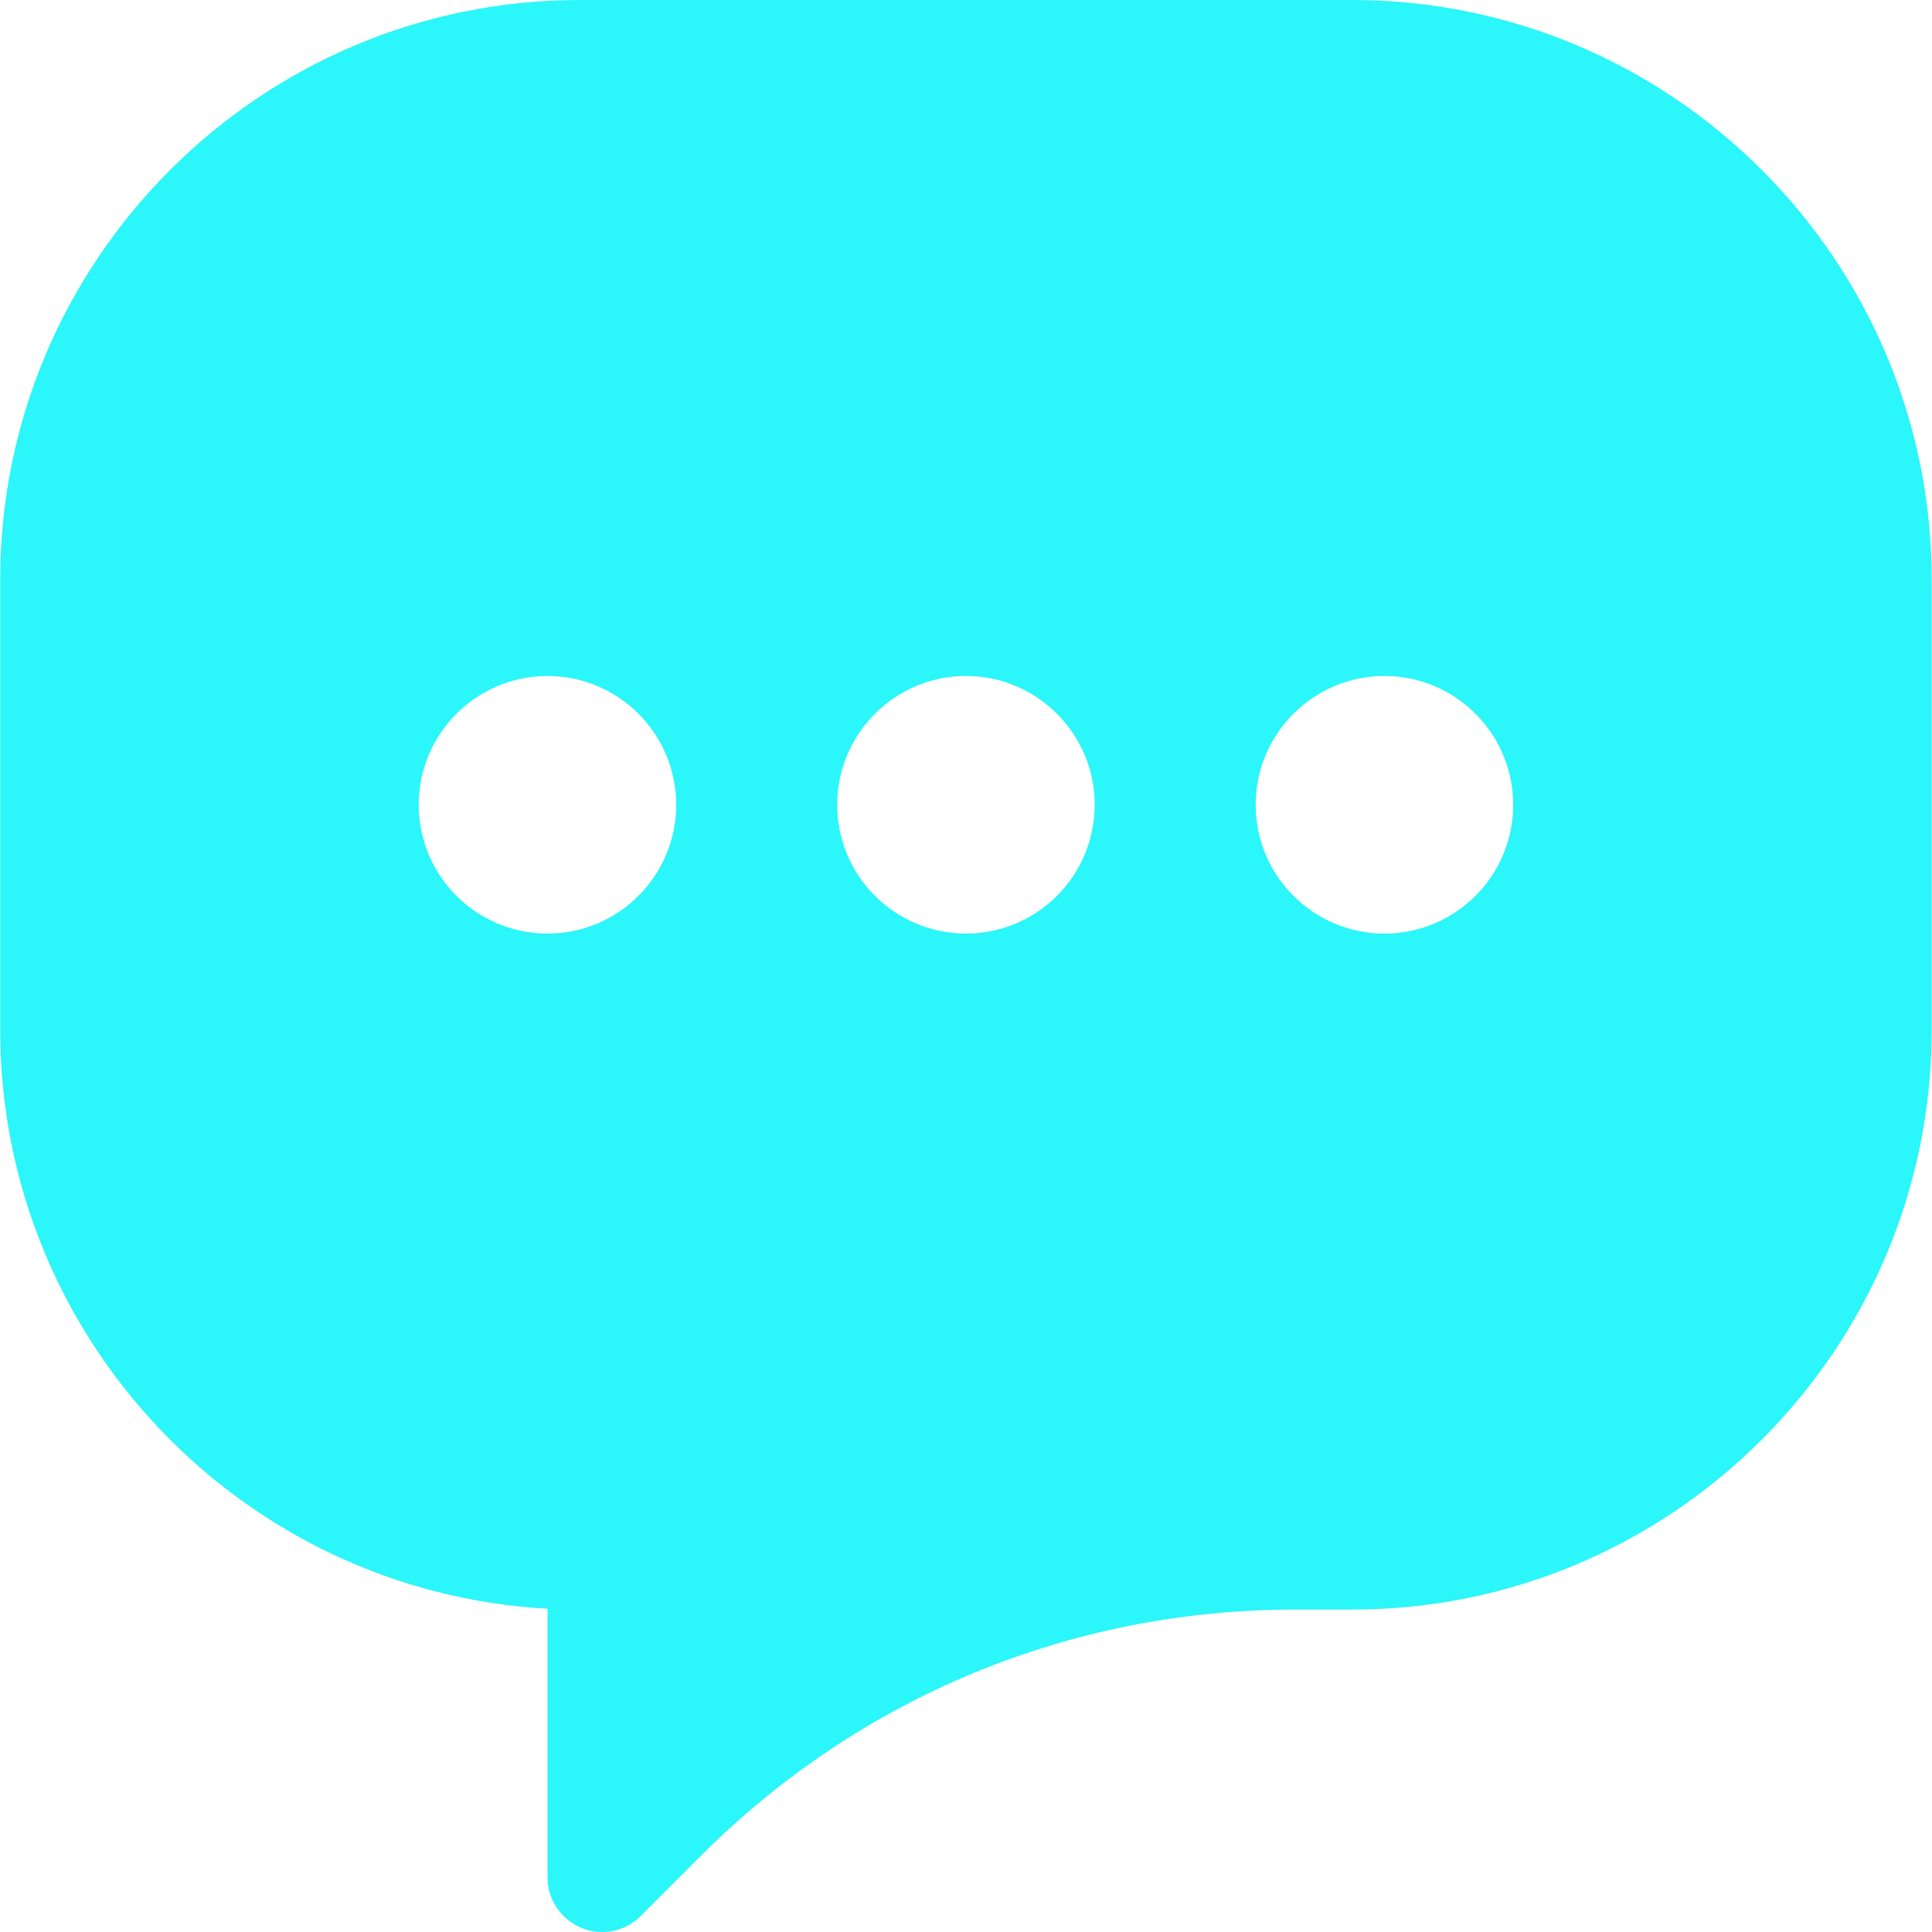 <svg width="18" height="18" viewBox="0 0 18 18" fill="none" xmlns="http://www.w3.org/2000/svg">
<g id="Frame" clip-path="url(#clip0_220_483)">
<g id="Group">
<path id="Vector" d="M12.599 0H5.401C2.424 0 0.002 2.422 0.002 5.399V9.597C0.002 12.474 2.263 14.832 5.101 14.988V17.49C5.101 17.771 5.33 18 5.611 18C5.746 18 5.873 17.947 5.97 17.85L6.532 17.288C8.01 15.81 9.975 14.996 12.064 14.996H12.599C15.575 14.996 17.997 12.574 17.997 9.597V5.399C17.997 2.422 15.575 0 12.599 0ZM5.101 8.698C4.439 8.698 3.901 8.16 3.901 7.498C3.901 6.836 4.439 6.298 5.101 6.298C5.762 6.298 6.3 6.836 6.3 7.498C6.3 8.16 5.762 8.698 5.101 8.698ZM9 8.698C8.338 8.698 7.8 8.16 7.8 7.498C7.8 6.836 8.338 6.298 9 6.298C9.661 6.298 10.199 6.836 10.199 7.498C10.199 8.16 9.661 8.698 9 8.698ZM12.899 8.698C12.237 8.698 11.699 8.16 11.699 7.498C11.699 6.836 12.237 6.298 12.899 6.298C13.56 6.298 14.098 6.836 14.098 7.498C14.098 8.16 13.56 8.698 12.899 8.698Z" fill="#2BF6FA"/>
</g>
</g>
<defs>
<clipPath id="clip0_220_483">
<rect width="18" height="18" fill="white"/>
</clipPath>
</defs>
</svg>
